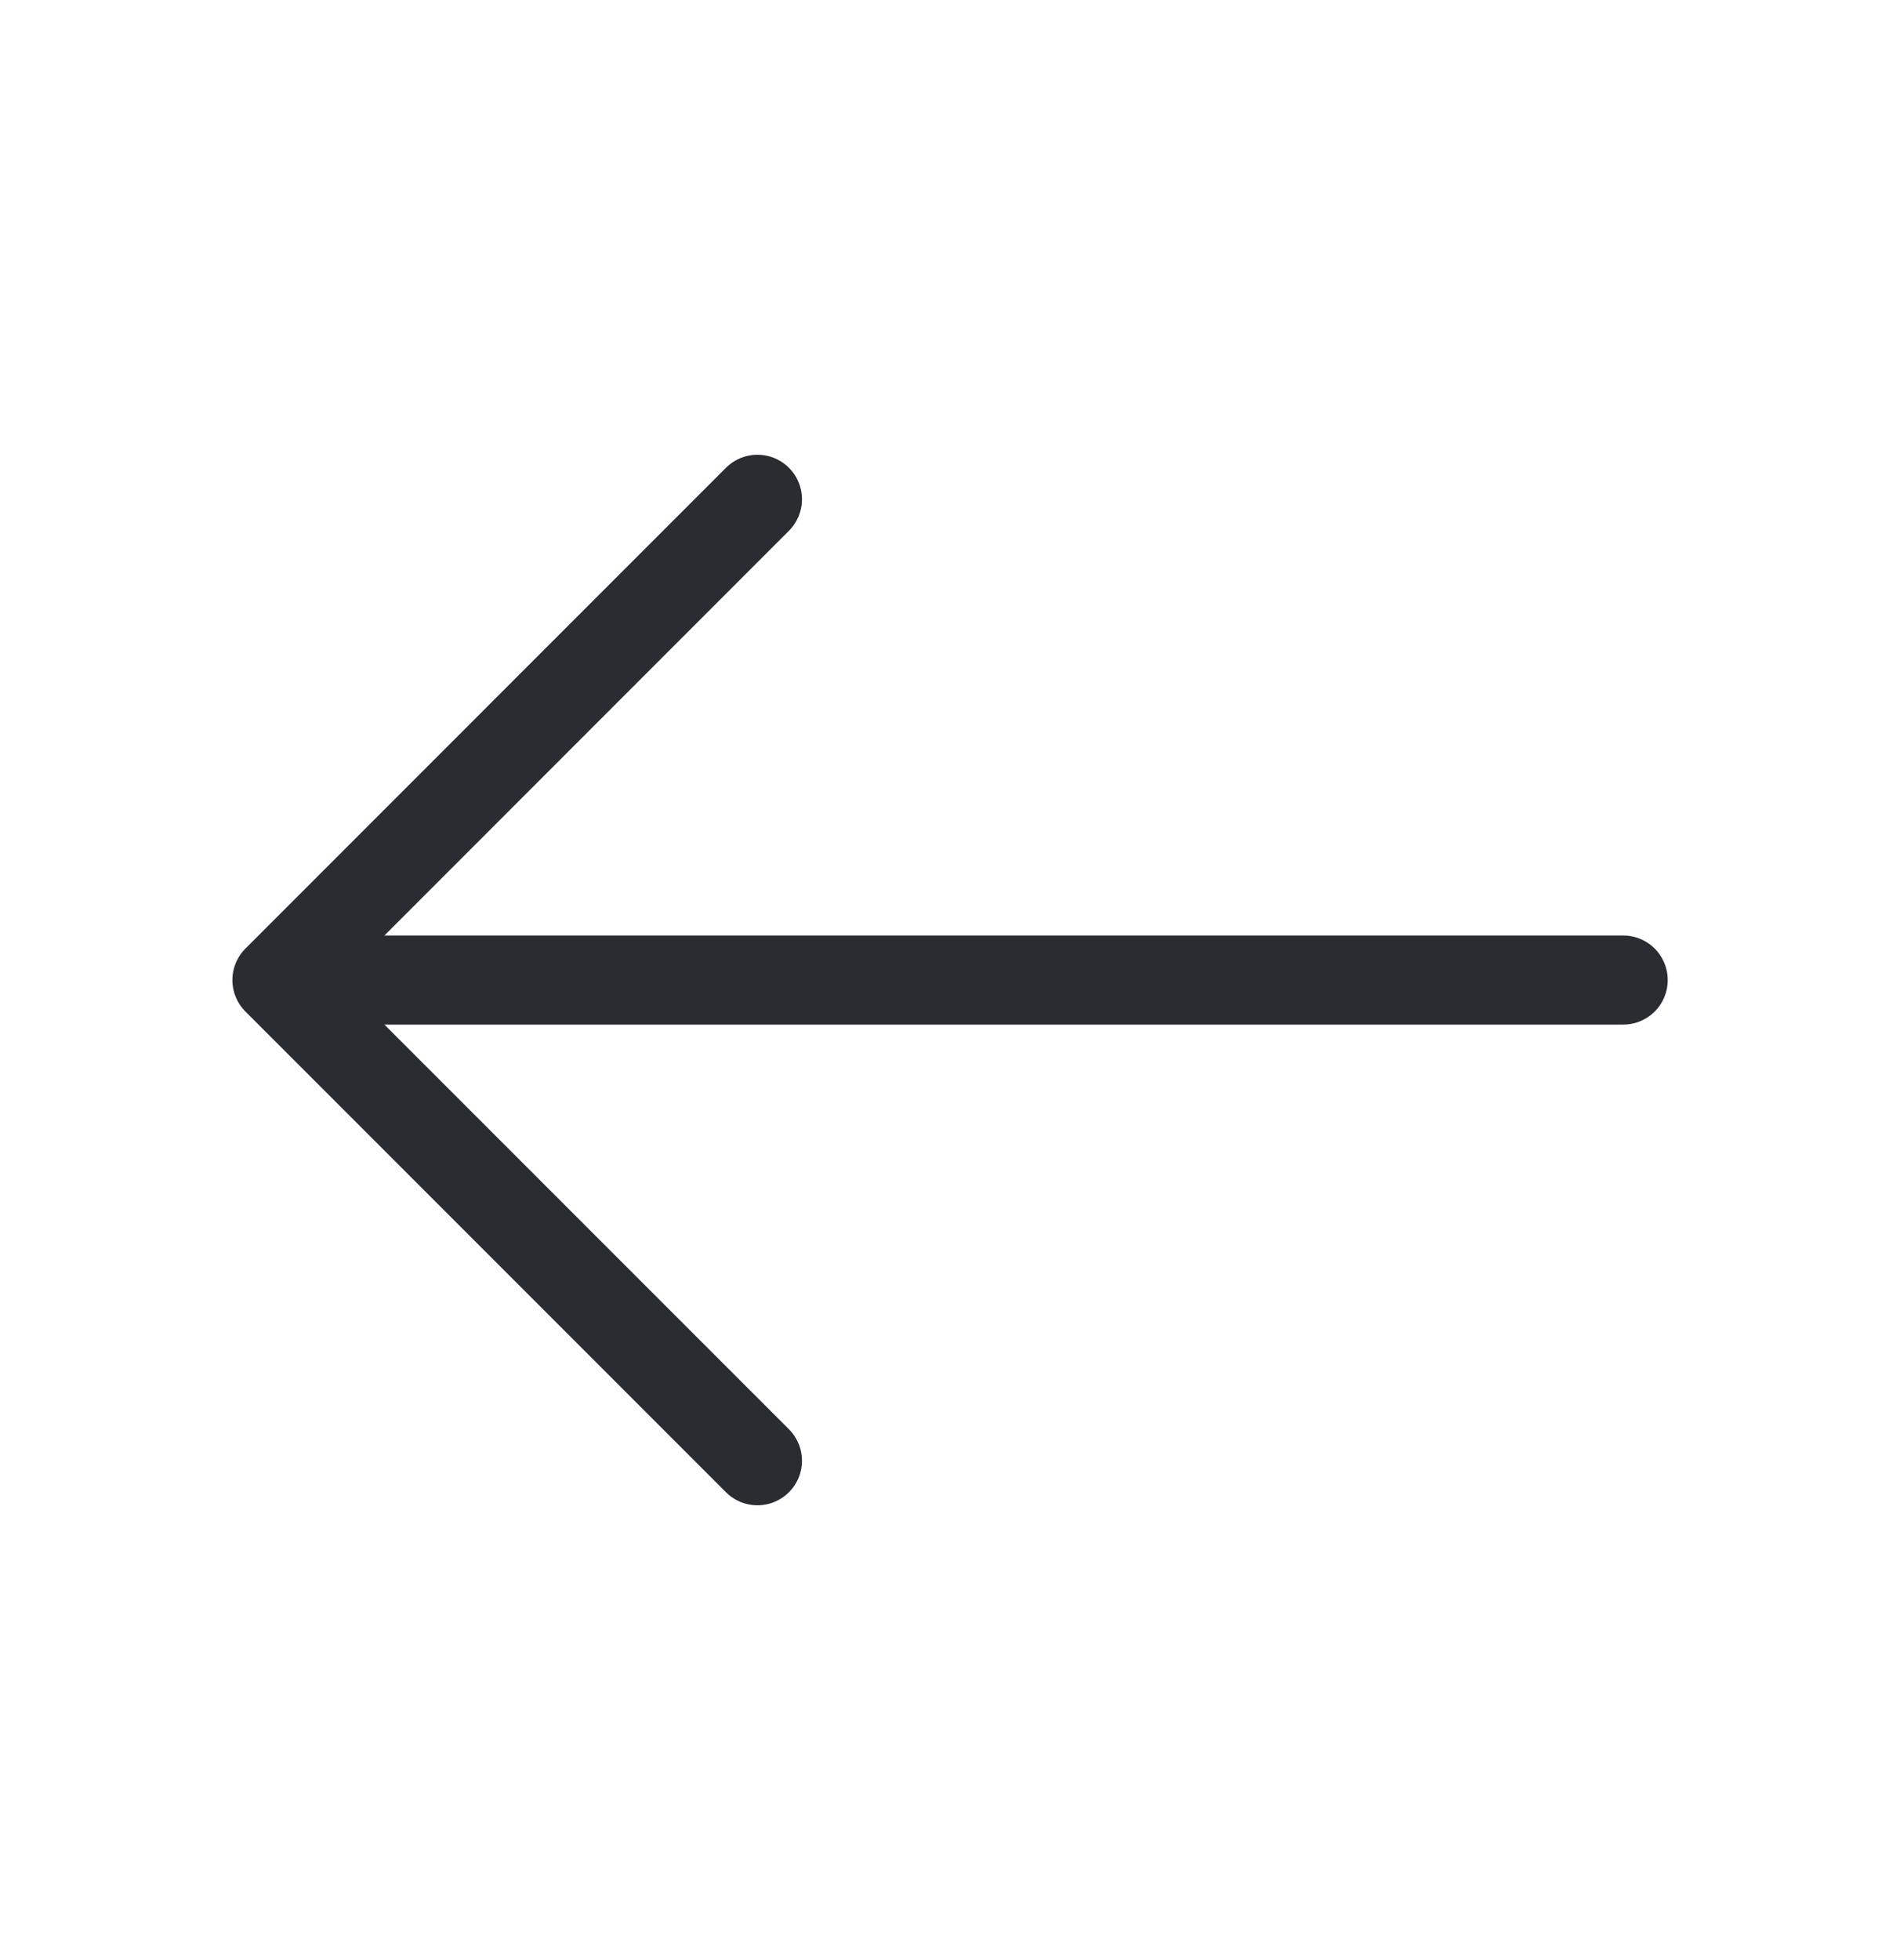 <svg width="32" height="33" viewBox="0 0 32 33" fill="none" xmlns="http://www.w3.org/2000/svg">
<path d="M12.757 8.406L4.664 16.5L12.757 24.593" stroke="#292D32" stroke-width="1.5" stroke-miterlimit="10" stroke-linecap="round" stroke-linejoin="round"/>
<path d="M27.338 16.5H4.898" stroke="#292D32" stroke-width="1.5" stroke-miterlimit="10" stroke-linecap="round" stroke-linejoin="round"/>
</svg>
